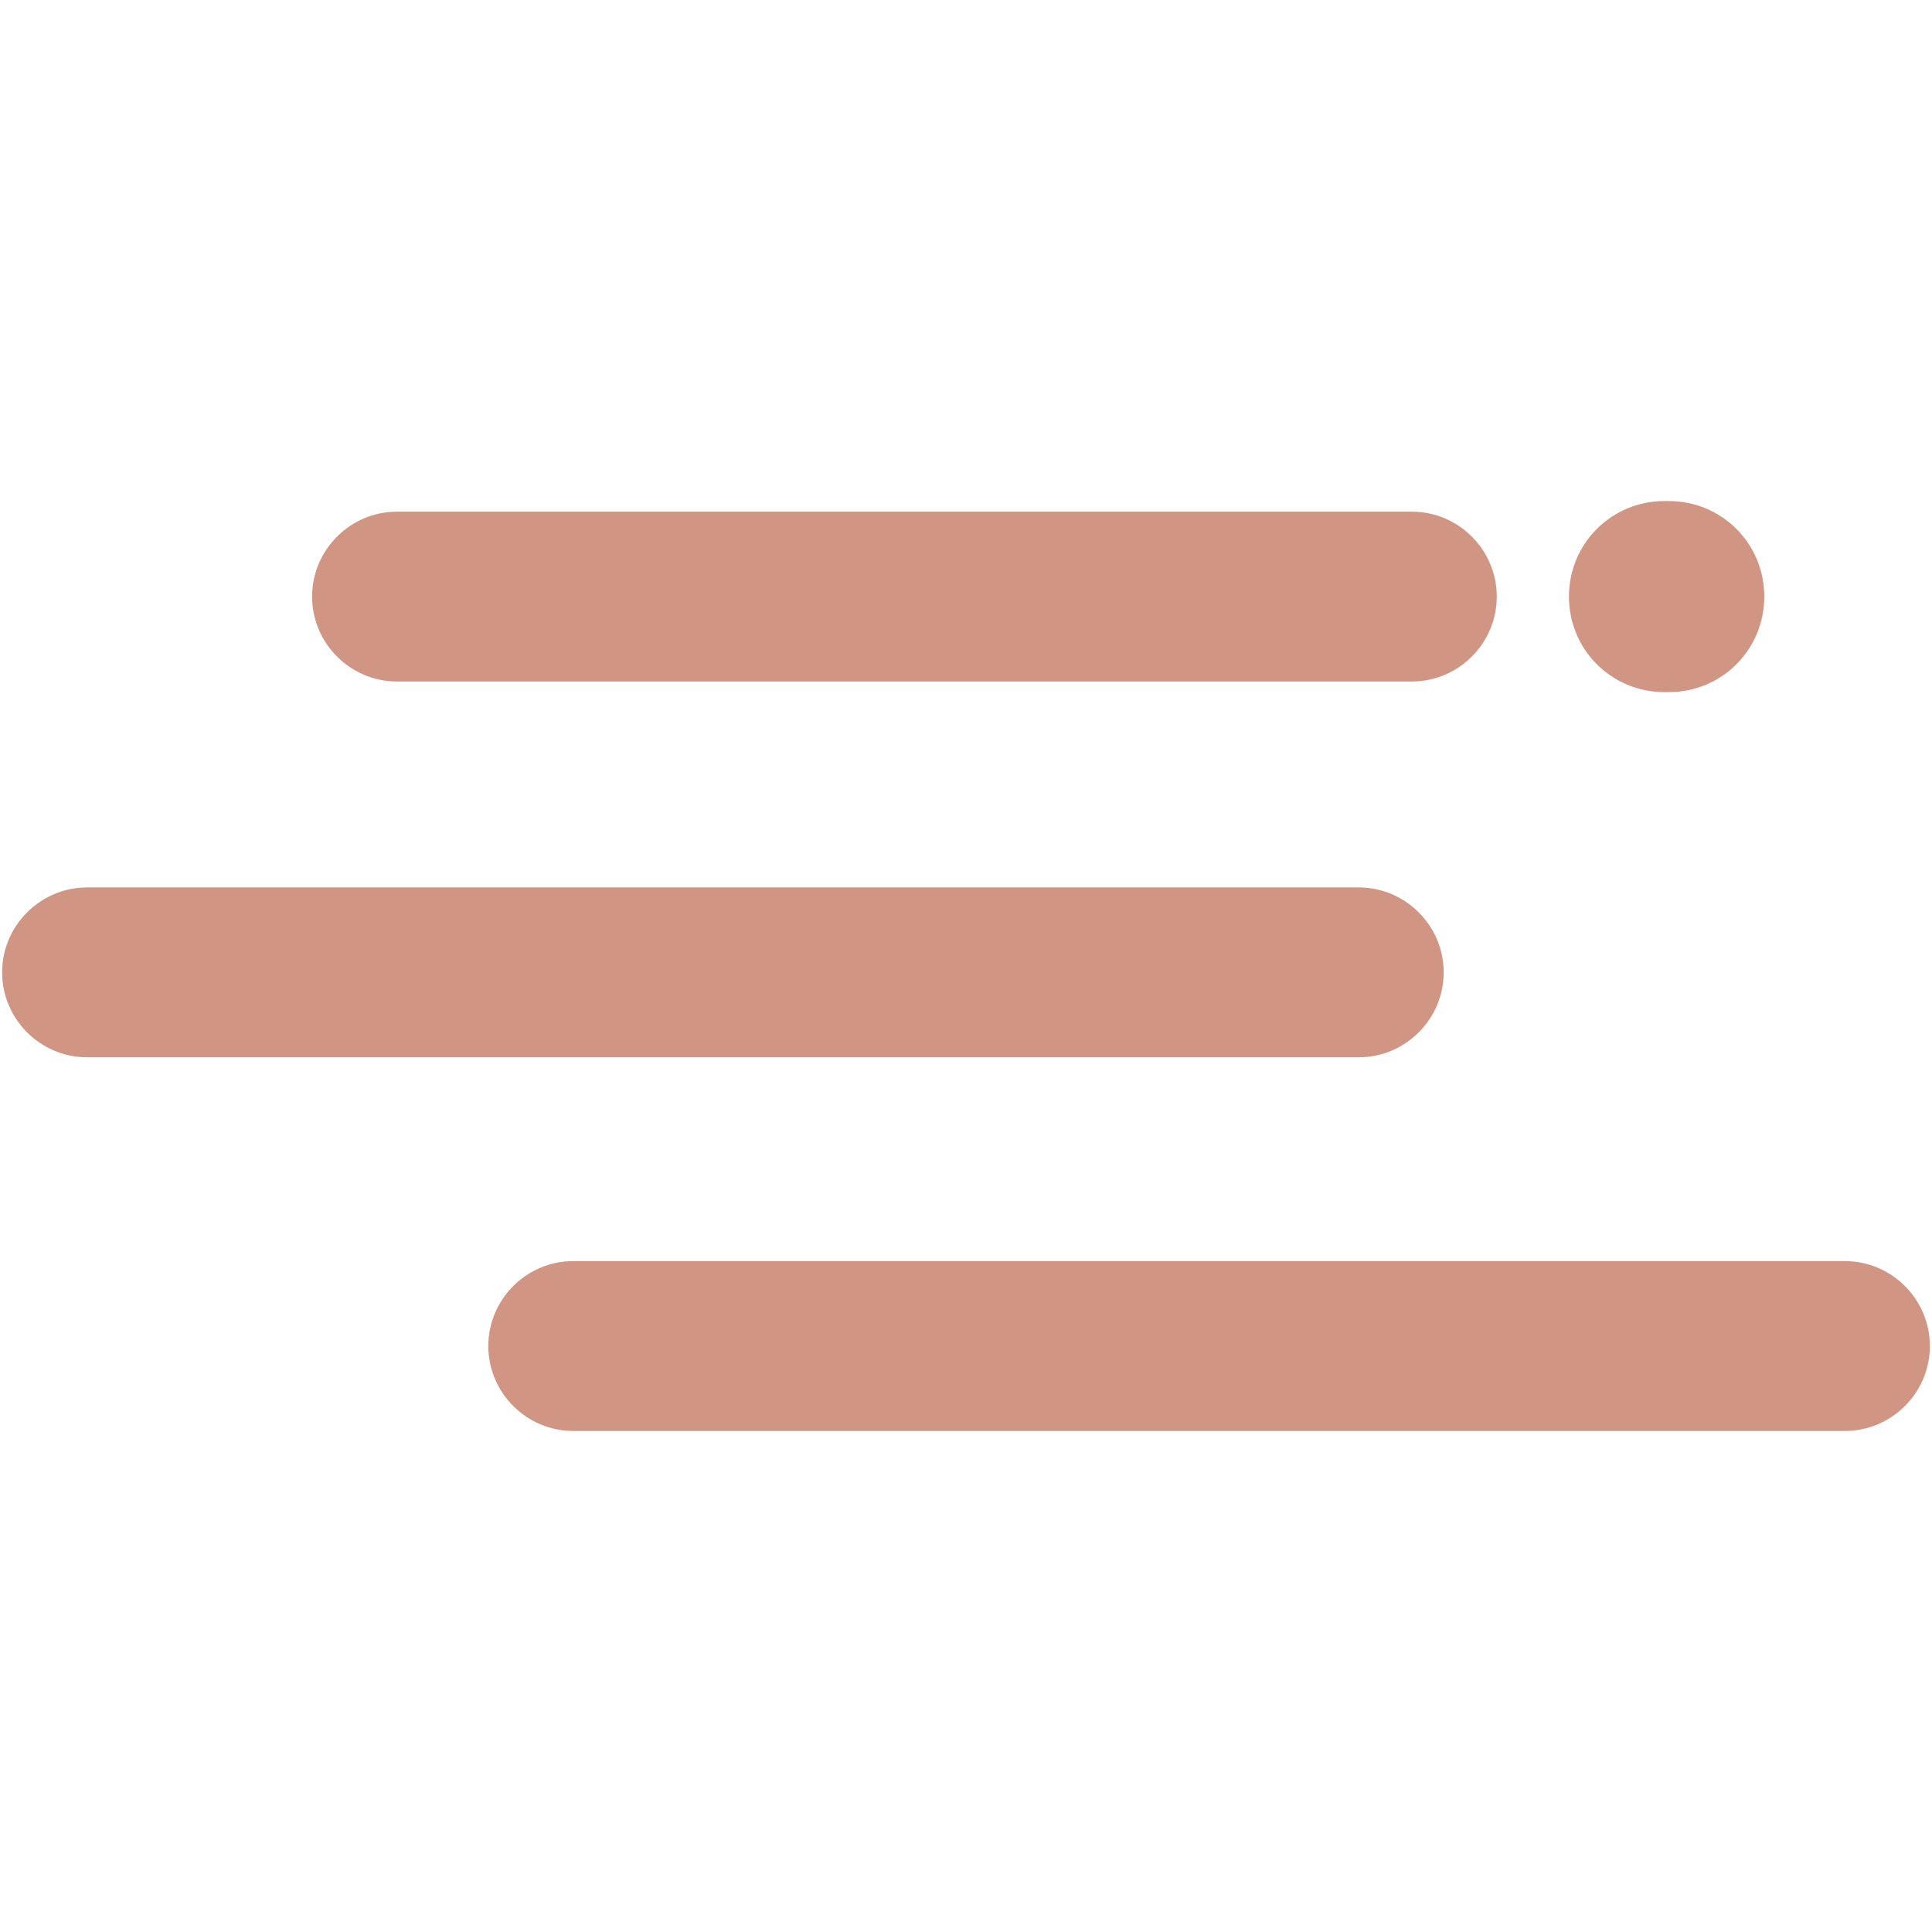 <?xml version="1.0" encoding="utf-8"?>
<!-- Generator: Adobe Illustrator 18.0.0, SVG Export Plug-In . SVG Version: 6.00 Build 0)  -->
<!DOCTYPE svg PUBLIC "-//W3C//DTD SVG 1.1//EN" "http://www.w3.org/Graphics/SVG/1.1/DTD/svg11.dtd">
<svg version="1.1" id="Layer_1" xmlns="http://www.w3.org/2000/svg" xmlns:xlink="http://www.w3.org/1999/xlink" x="0px" y="0px"
	 viewBox="0 0 91 91" enable-background="new 0 0 91 91" xml:space="preserve">
<g>
	<path style="fill:#d09683;" d="M18.7,32.1h47.8c2.2,0,4-1.8,4-4s-1.8-4-4-4H18.7c-2.2,0-4,1.8-4,4S16.5,32.1,18.7,32.1z"/>
	<path style="fill:#d09683;" d="M68,45.8c0-2.2-1.8-4-4-4H4.1c-2.2,0-4,1.8-4,4s1.8,4,4,4H64C66.2,49.8,68,48,68,45.8z"/>
	<path style="fill:#d09683;" d="M86.9,59.4H27c-2.2,0-4,1.8-4,4s1.8,4,4,4h59.9c2.2,0,4-1.8,4-4S89.1,59.4,86.9,59.4z"/>
	<path style="fill:#d09683;" d="M78.4,32.6h0.2c2.5,0,4.5-2,4.5-4.5c0-2.5-2-4.5-4.5-4.5h-0.2c-2.5,0-4.5,2-4.5,4.5C73.9,30.6,75.9,32.6,78.4,32.6z"/>
</g>
</svg>

